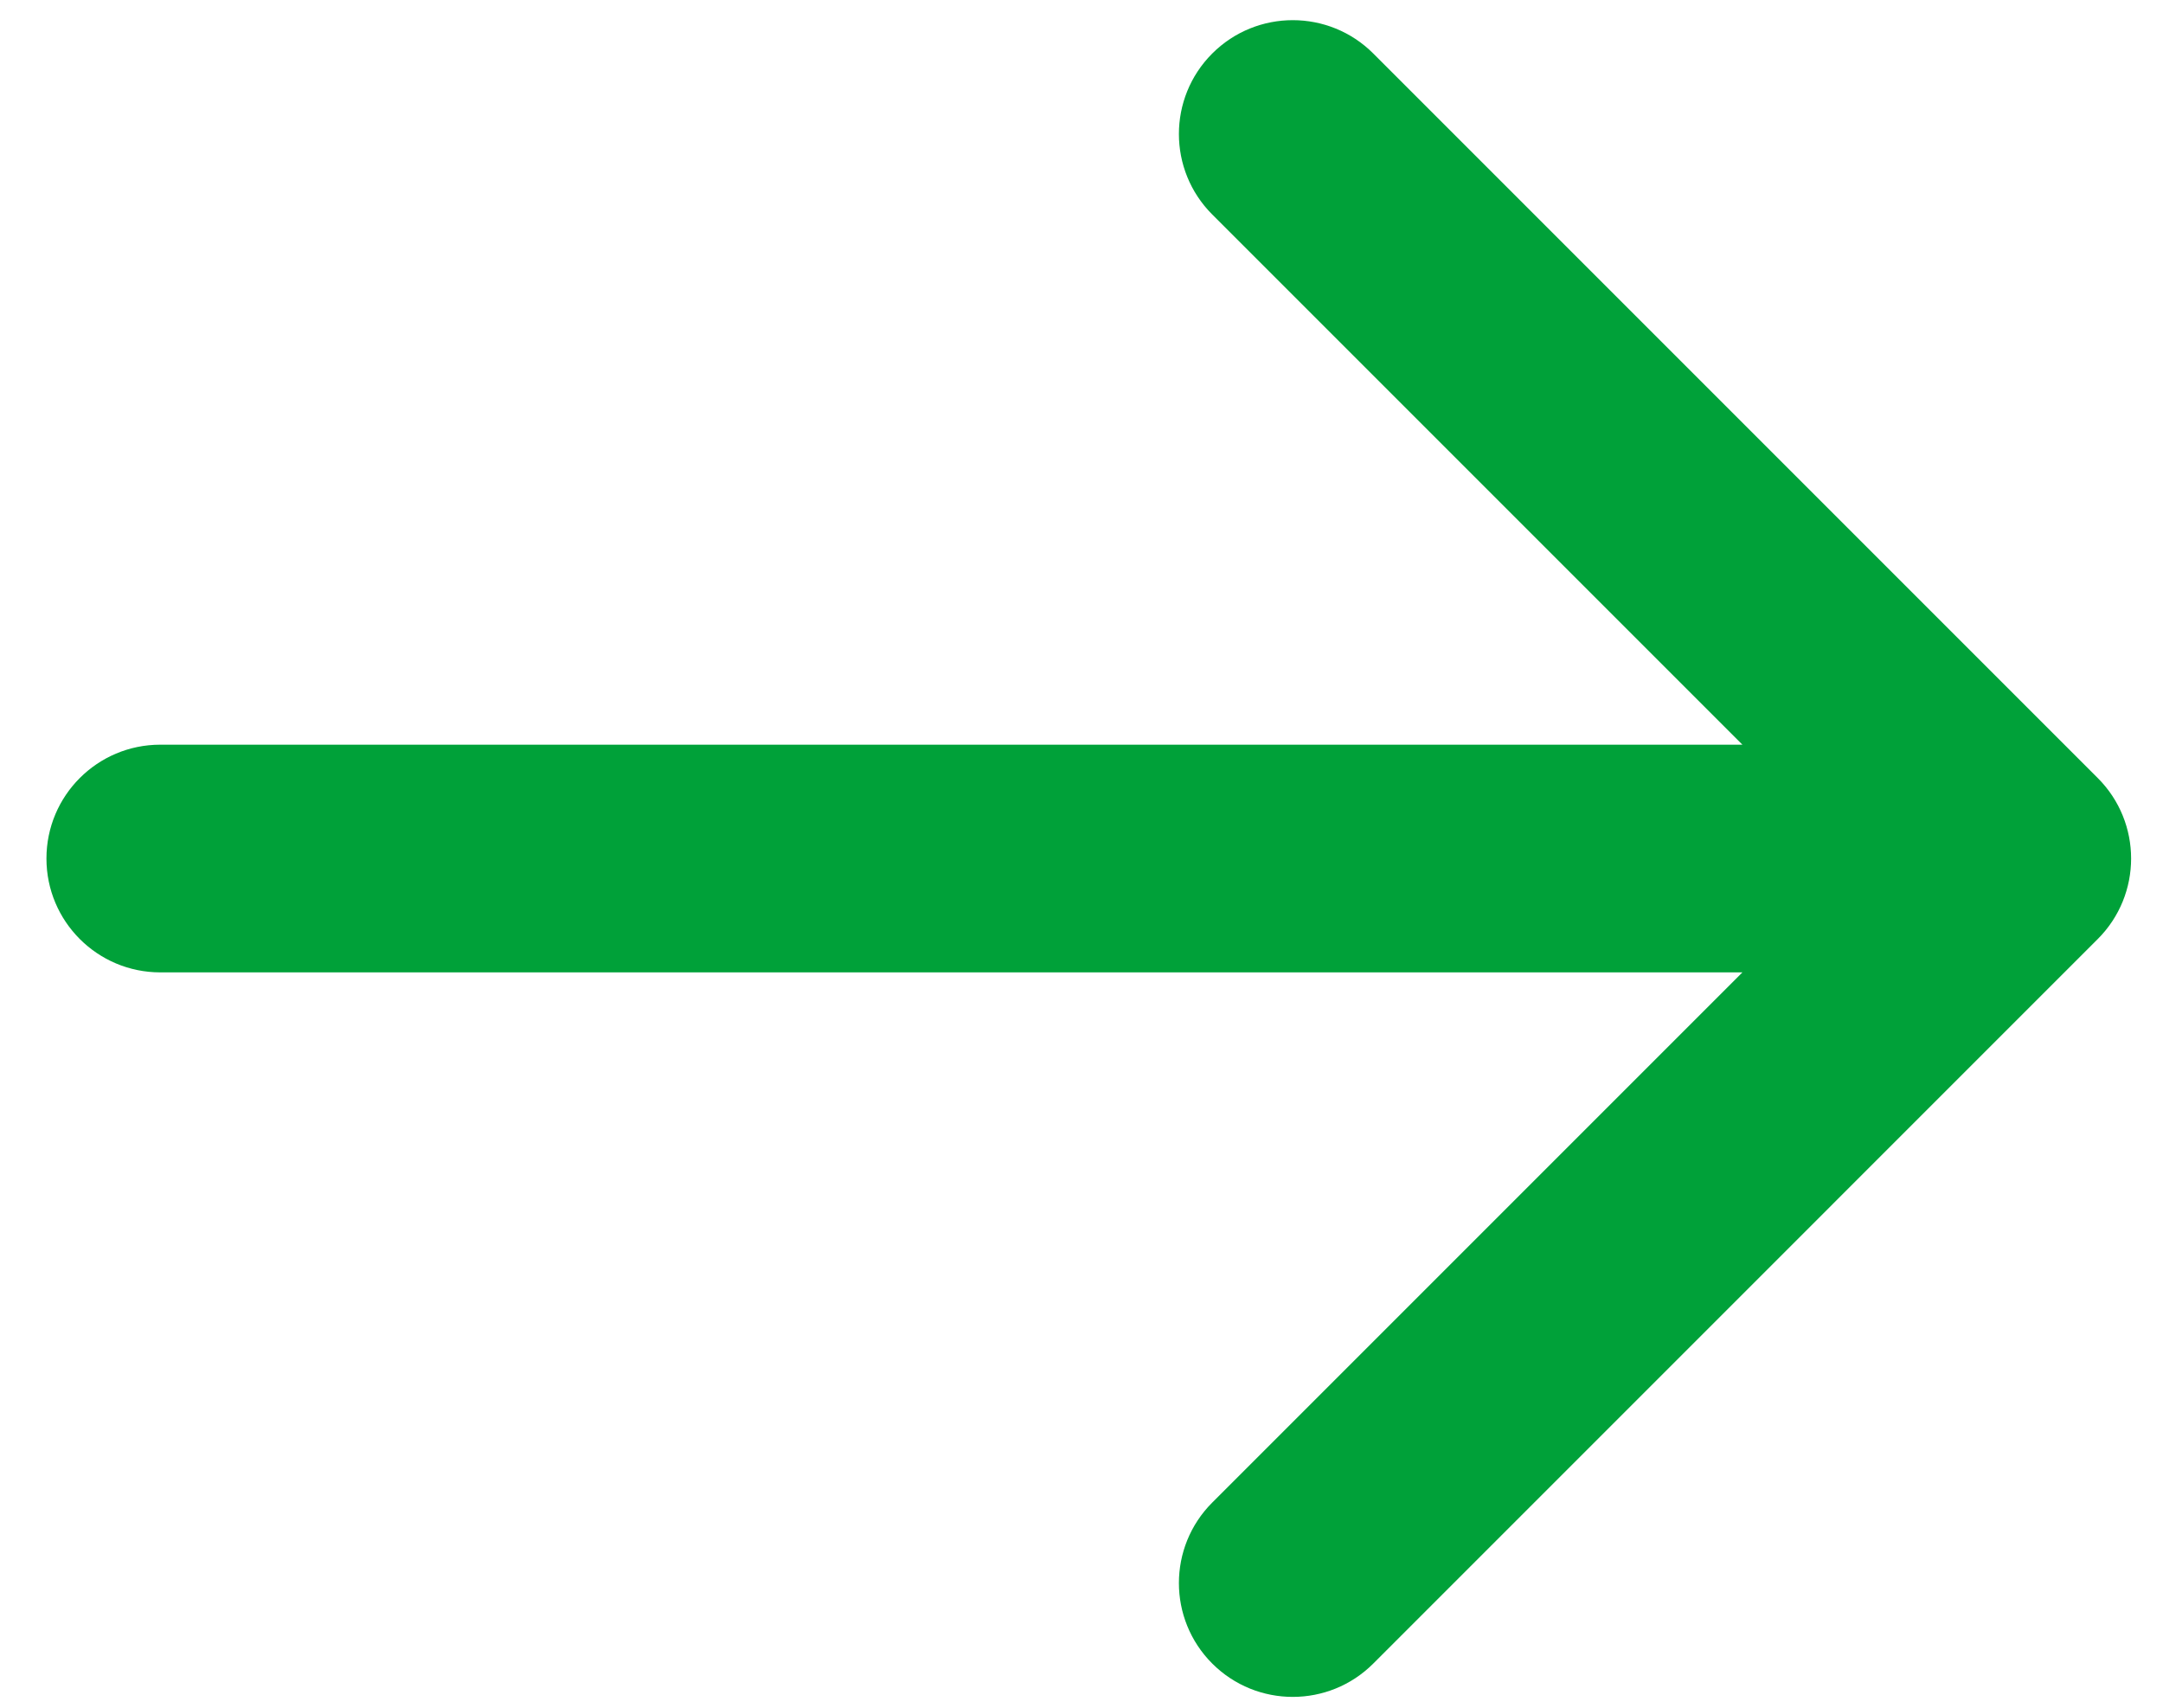 <svg width="38" height="30" viewBox="0 0 38 30" fill="none" xmlns="http://www.w3.org/2000/svg">
<path d="M2.816 13.082C1.712 13.082 0.816 13.977 0.816 15.082C0.816 16.187 1.712 17.082 2.816 17.082V13.082ZM36.854 16.496C37.635 15.715 37.635 14.449 36.854 13.668L24.126 0.94C23.345 0.159 22.078 0.159 21.297 0.94C20.516 1.721 20.516 2.987 21.297 3.768L32.611 15.082L21.297 26.396C20.516 27.177 20.516 28.443 21.297 29.224C22.078 30.005 23.345 30.005 24.126 29.224L36.854 16.496ZM2.816 17.082H35.44V13.082H2.816V17.082Z" fill="#00A139"/>
</svg>
